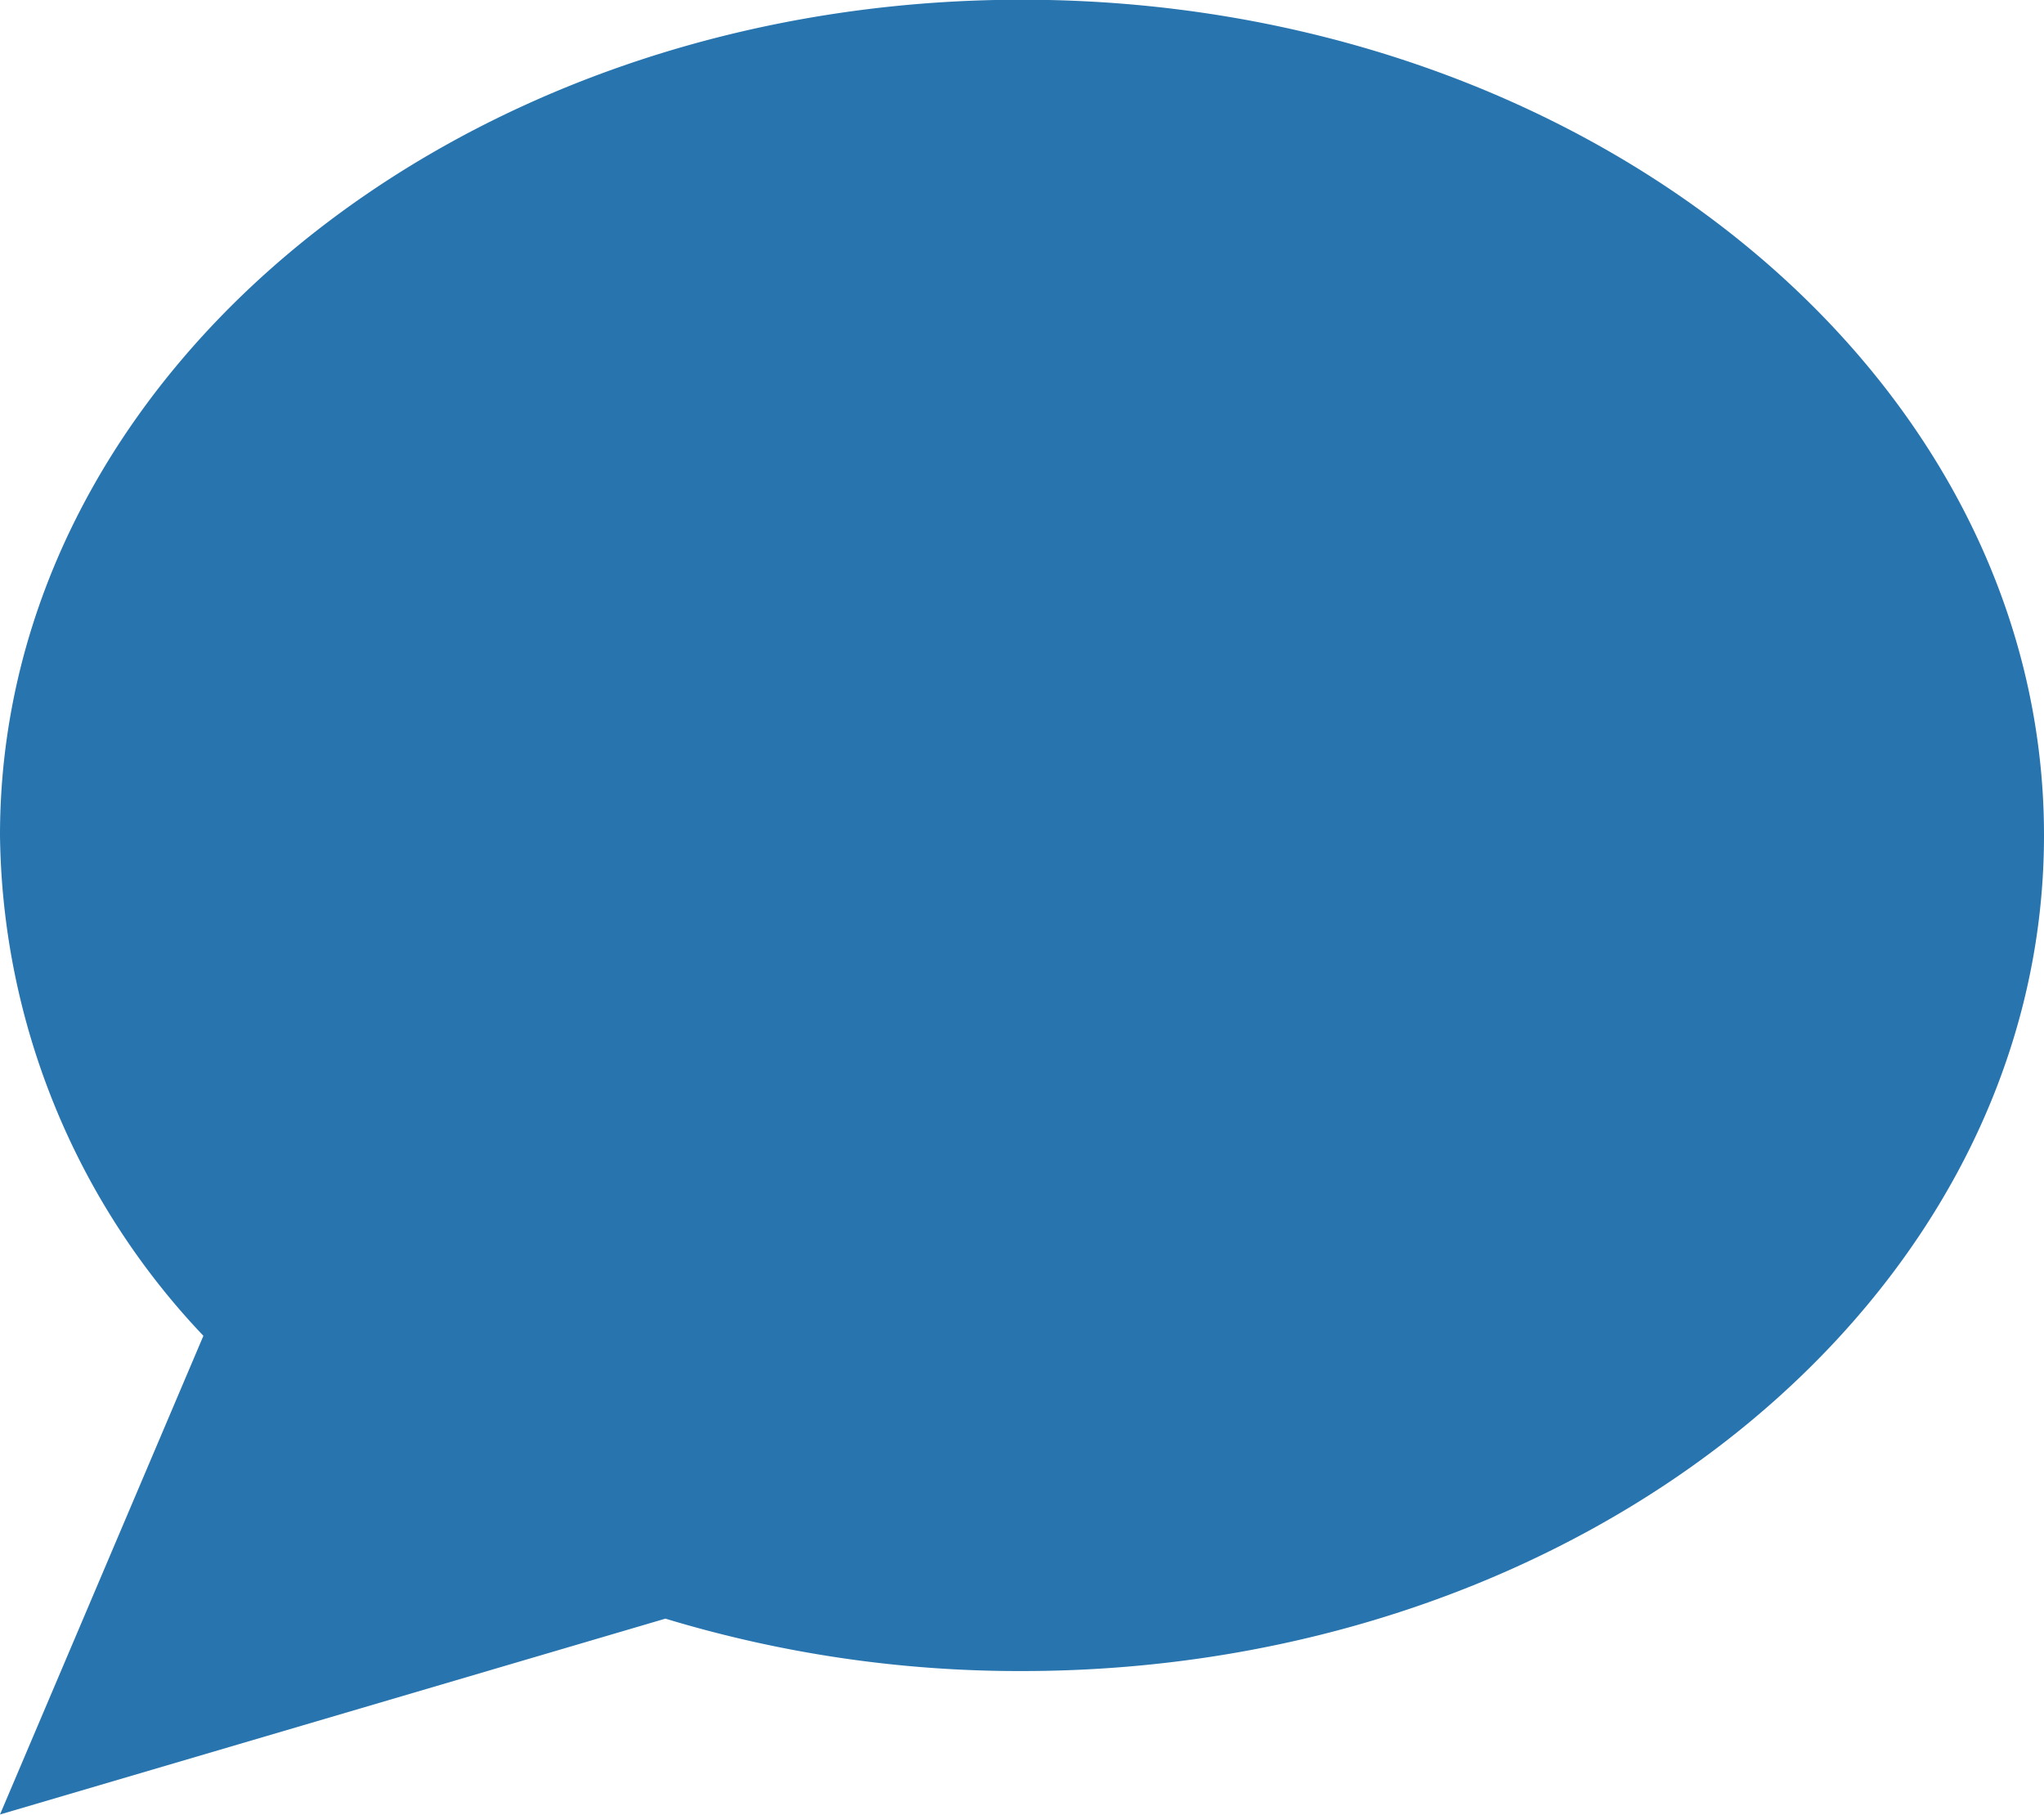 <svg xmlns="http://www.w3.org/2000/svg" width="29.283" height="26" viewBox="0 0 29.283 26"><defs><style>.a{fill:#2774ae;}</style></defs><path class="a" d="M568.473,1279a10.583,10.583,0,0,1-2.914-7.171c0-6.609,6.555-11.971,14.64-11.971s14.643,5.362,14.643,11.971-6.555,11.974-14.643,11.974a17.478,17.478,0,0,1-5.107-.751l-9.533,2.806Z" transform="translate(-565.559 -1259.862)"/></svg>